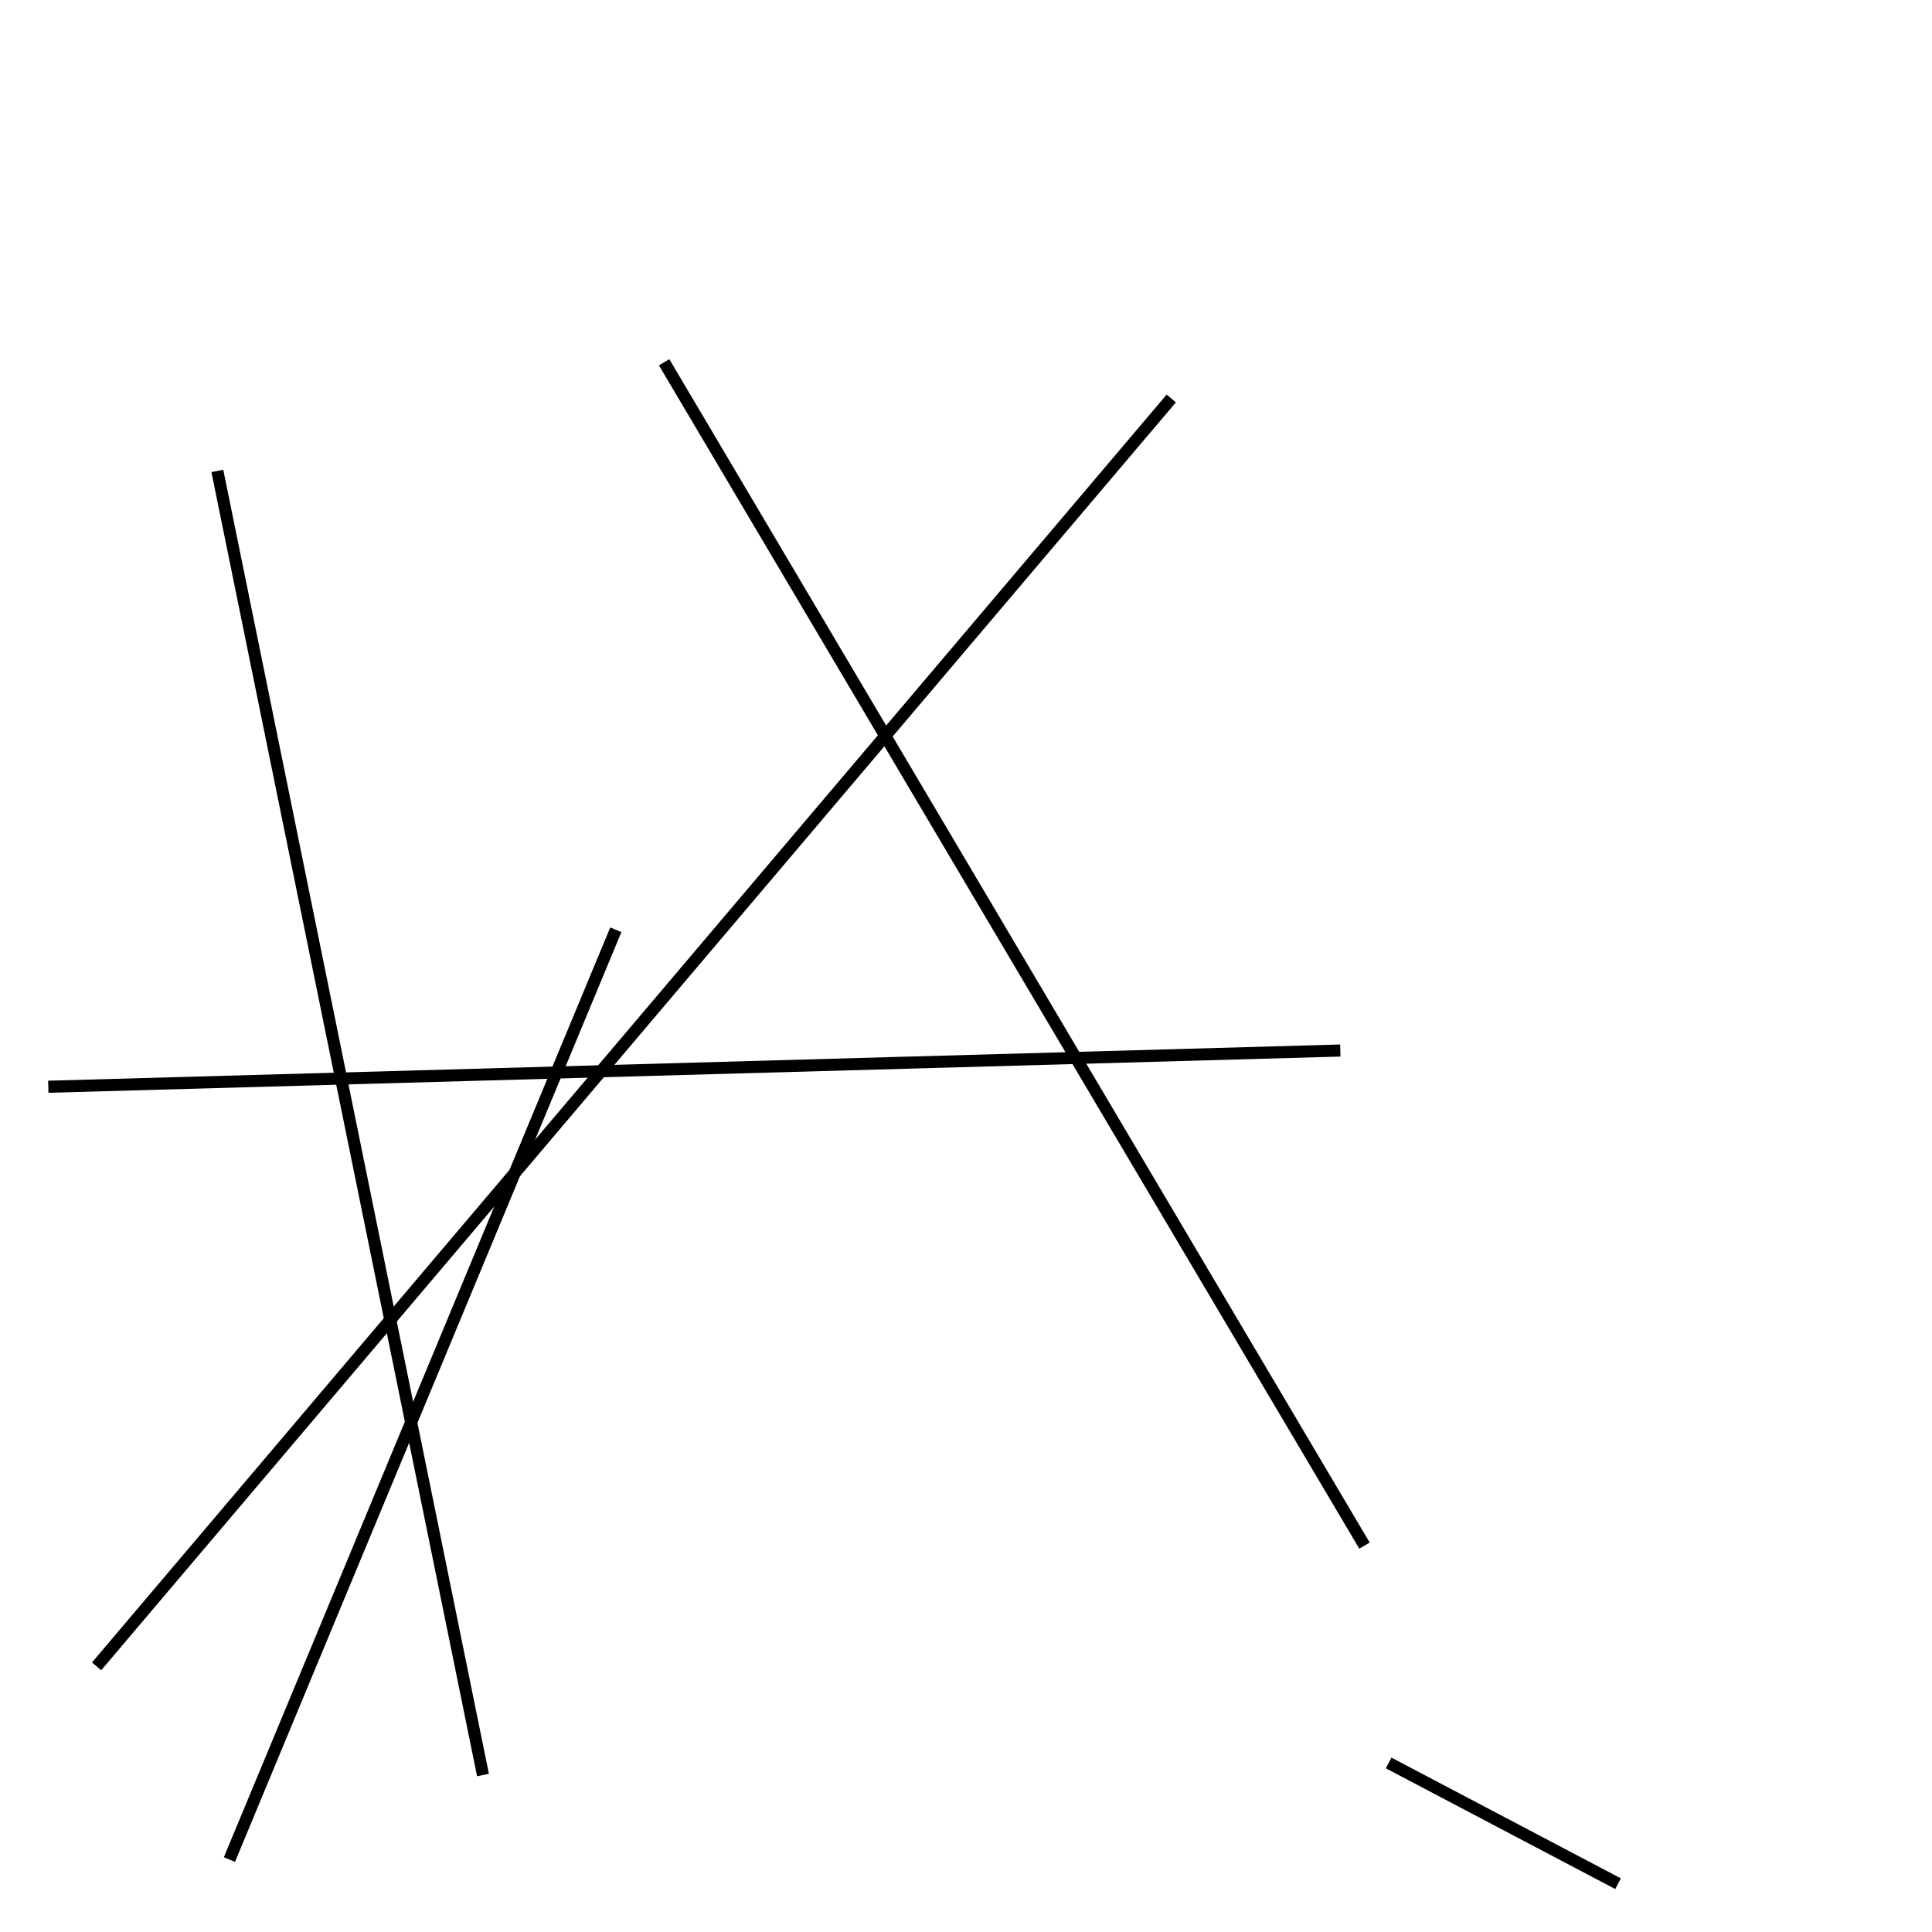 <?xml version="1.0" encoding="utf-8" ?>
<svg baseProfile="full" height="160" version="1.1" width="160" xmlns="http://www.w3.org/2000/svg" xmlns:ev="http://www.w3.org/2001/xml-events" xmlns:xlink="http://www.w3.org/1999/xlink"><defs /><line stroke="black" stroke-width="1" x1="18" x2="40" y1="39" y2="147" /><line stroke="black" stroke-width="1" x1="115" x2="134" y1="146" y2="156" /><line stroke="black" stroke-width="1" x1="19" x2="51" y1="154" y2="77" /><line stroke="black" stroke-width="1" x1="111" x2="4" y1="87" y2="90" /><line stroke="black" stroke-width="1" x1="97" x2="8" y1="33" y2="138" /><line stroke="black" stroke-width="1" x1="55" x2="113" y1="30" y2="128" /></svg>